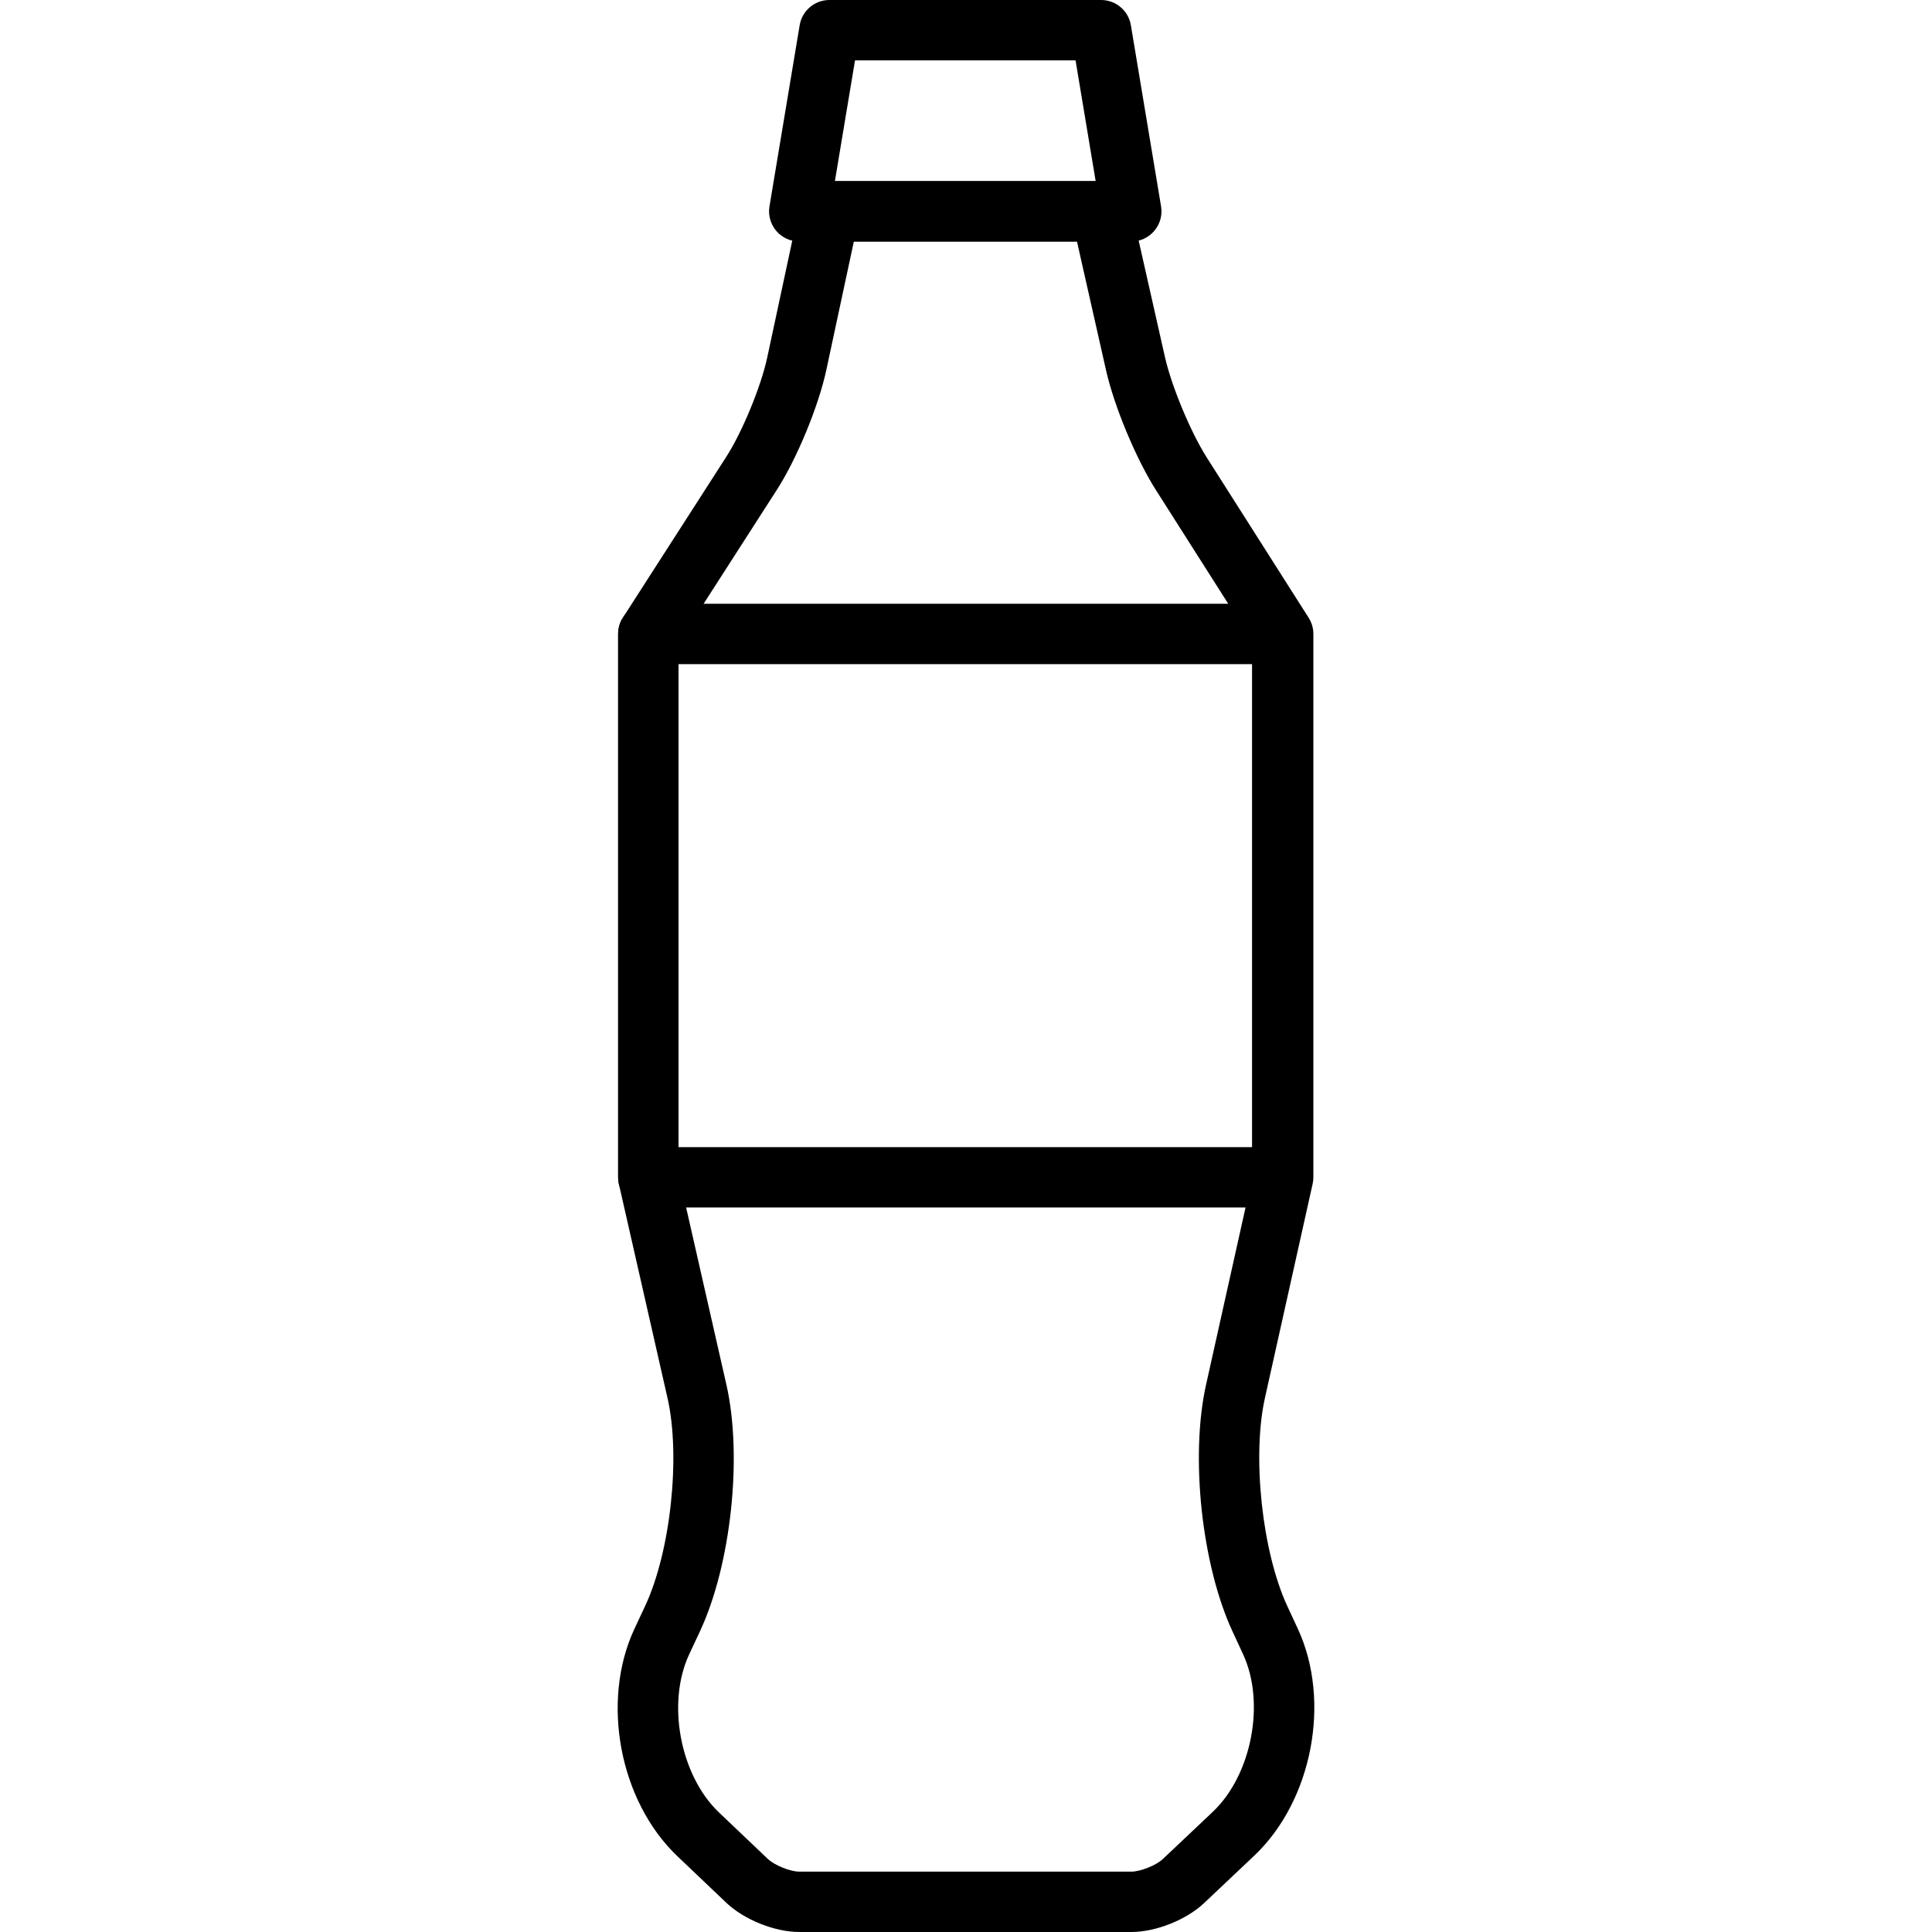 <?xml version="1.0" encoding="iso-8859-1"?>
<!-- Generator: Adobe Illustrator 19.0.0, SVG Export Plug-In . SVG Version: 6.00 Build 0)  -->
<svg version="1.1" id="Capa_1" xmlns="http://www.w3.org/2000/svg" xmlns:xlink="http://www.w3.org/1999/xlink" x="0px" y="0px"
	 viewBox="0 0 436.907 436.907" style="enable-background:new 0 0 436.907 436.907;" xml:space="preserve">
<g>
	<g>
		<path d="M262.566,46.667l-6.827-40.96C255.193,2.413,252.346,0,249.006,0H187.57c-3.336,0-6.187,2.413-6.733,5.707l-6.827,40.96
			c-0.329,1.98,0.227,4,1.524,5.533s3.203,2.413,5.21,2.413h75.09c2.007,0,3.913-0.881,5.204-2.413
			C262.339,50.668,262.899,48.647,262.566,46.667z M188.805,40.96l4.55-27.307h49.874l4.547,27.307H188.805z"/>
	</g>
</g>
<g>
	<g>
		<path d="M293.489,368.328l-2.374-5.12c-5.693-12.273-8.013-33.826-5.06-47.073l10.786-48.406c0.114-0.486,0.167-0.987,0.167-1.487
			v-122.88c0-1.3-0.367-2.567-1.067-3.661l-23.033-36.227c-3.64-5.721-7.974-16.121-9.46-22.714l-7.781-34.473
			c-0.707-3.113-3.466-5.327-6.659-5.327h-61.437c-3.22,0-6.001,2.246-6.676,5.393l-7.39,34.48
			c-1.401,6.554-5.647,16.853-9.277,22.494l-23.361,36.34c-0.707,1.099-1.084,2.386-1.084,3.693v122.88
			c0,0.507,0.058,1.014,0.171,1.514l10.999,48.406c3.007,13.227,0.686,34.76-5.064,47.027l-2.393,5.113
			c-7.677,16.372-3.427,38.973,9.68,51.459l11.047,10.513c4.028,3.847,10.974,6.634,16.51,6.634h75.114
			c5.519,0,12.433-2.746,16.447-6.538l11.313-10.694C296.749,407.26,301.089,384.708,293.489,368.328z M274.238,409.755
			l-11.314,10.687c-1.475,1.393-5.047,2.813-7.074,2.813h-75.114c-2.026,0-5.603-1.447-7.093-2.867l-11.051-10.513
			c-8.806-8.393-11.889-24.774-6.729-35.78l2.393-5.113c7.062-15.066,9.706-39.6,6.013-55.847l-10.831-47.66h0.002V145.367
			l22.277-34.654c4.506-7.013,9.402-18.886,11.143-27.02l6.233-29.08h50.456l6.581,29.148c1.835,8.127,6.781,20.007,11.261,27.04
			l21.967,34.546v120.141l-10.621,47.674c-3.62,16.232-0.986,40.74,5.994,55.793l2.374,5.12
			C286.205,385.075,283.065,401.415,274.238,409.755z"/>
	</g>
</g>
<g>
	<g>
		<path d="M289.968,136.533H146.611c-3.77,0-6.827,3.053-6.827,6.827v122.88c0,3.773,3.057,6.827,6.827,6.827h143.357
			c3.773,0,6.827-3.053,6.827-6.827V143.36C296.795,139.587,293.741,136.533,289.968,136.533z M283.141,259.413H153.438V150.187
			h129.703V259.413z"/>
	</g>
</g>
<g>
</g>
<g>
</g>
<g>
</g>
<g>
</g>
<g>
</g>
<g>
</g>
<g>
</g>
<g>
</g>
<g>
</g>
<g>
</g>
<g>
</g>
<g>
</g>
<g>
</g>
<g>
</g>
<g>
</g>
</svg>

